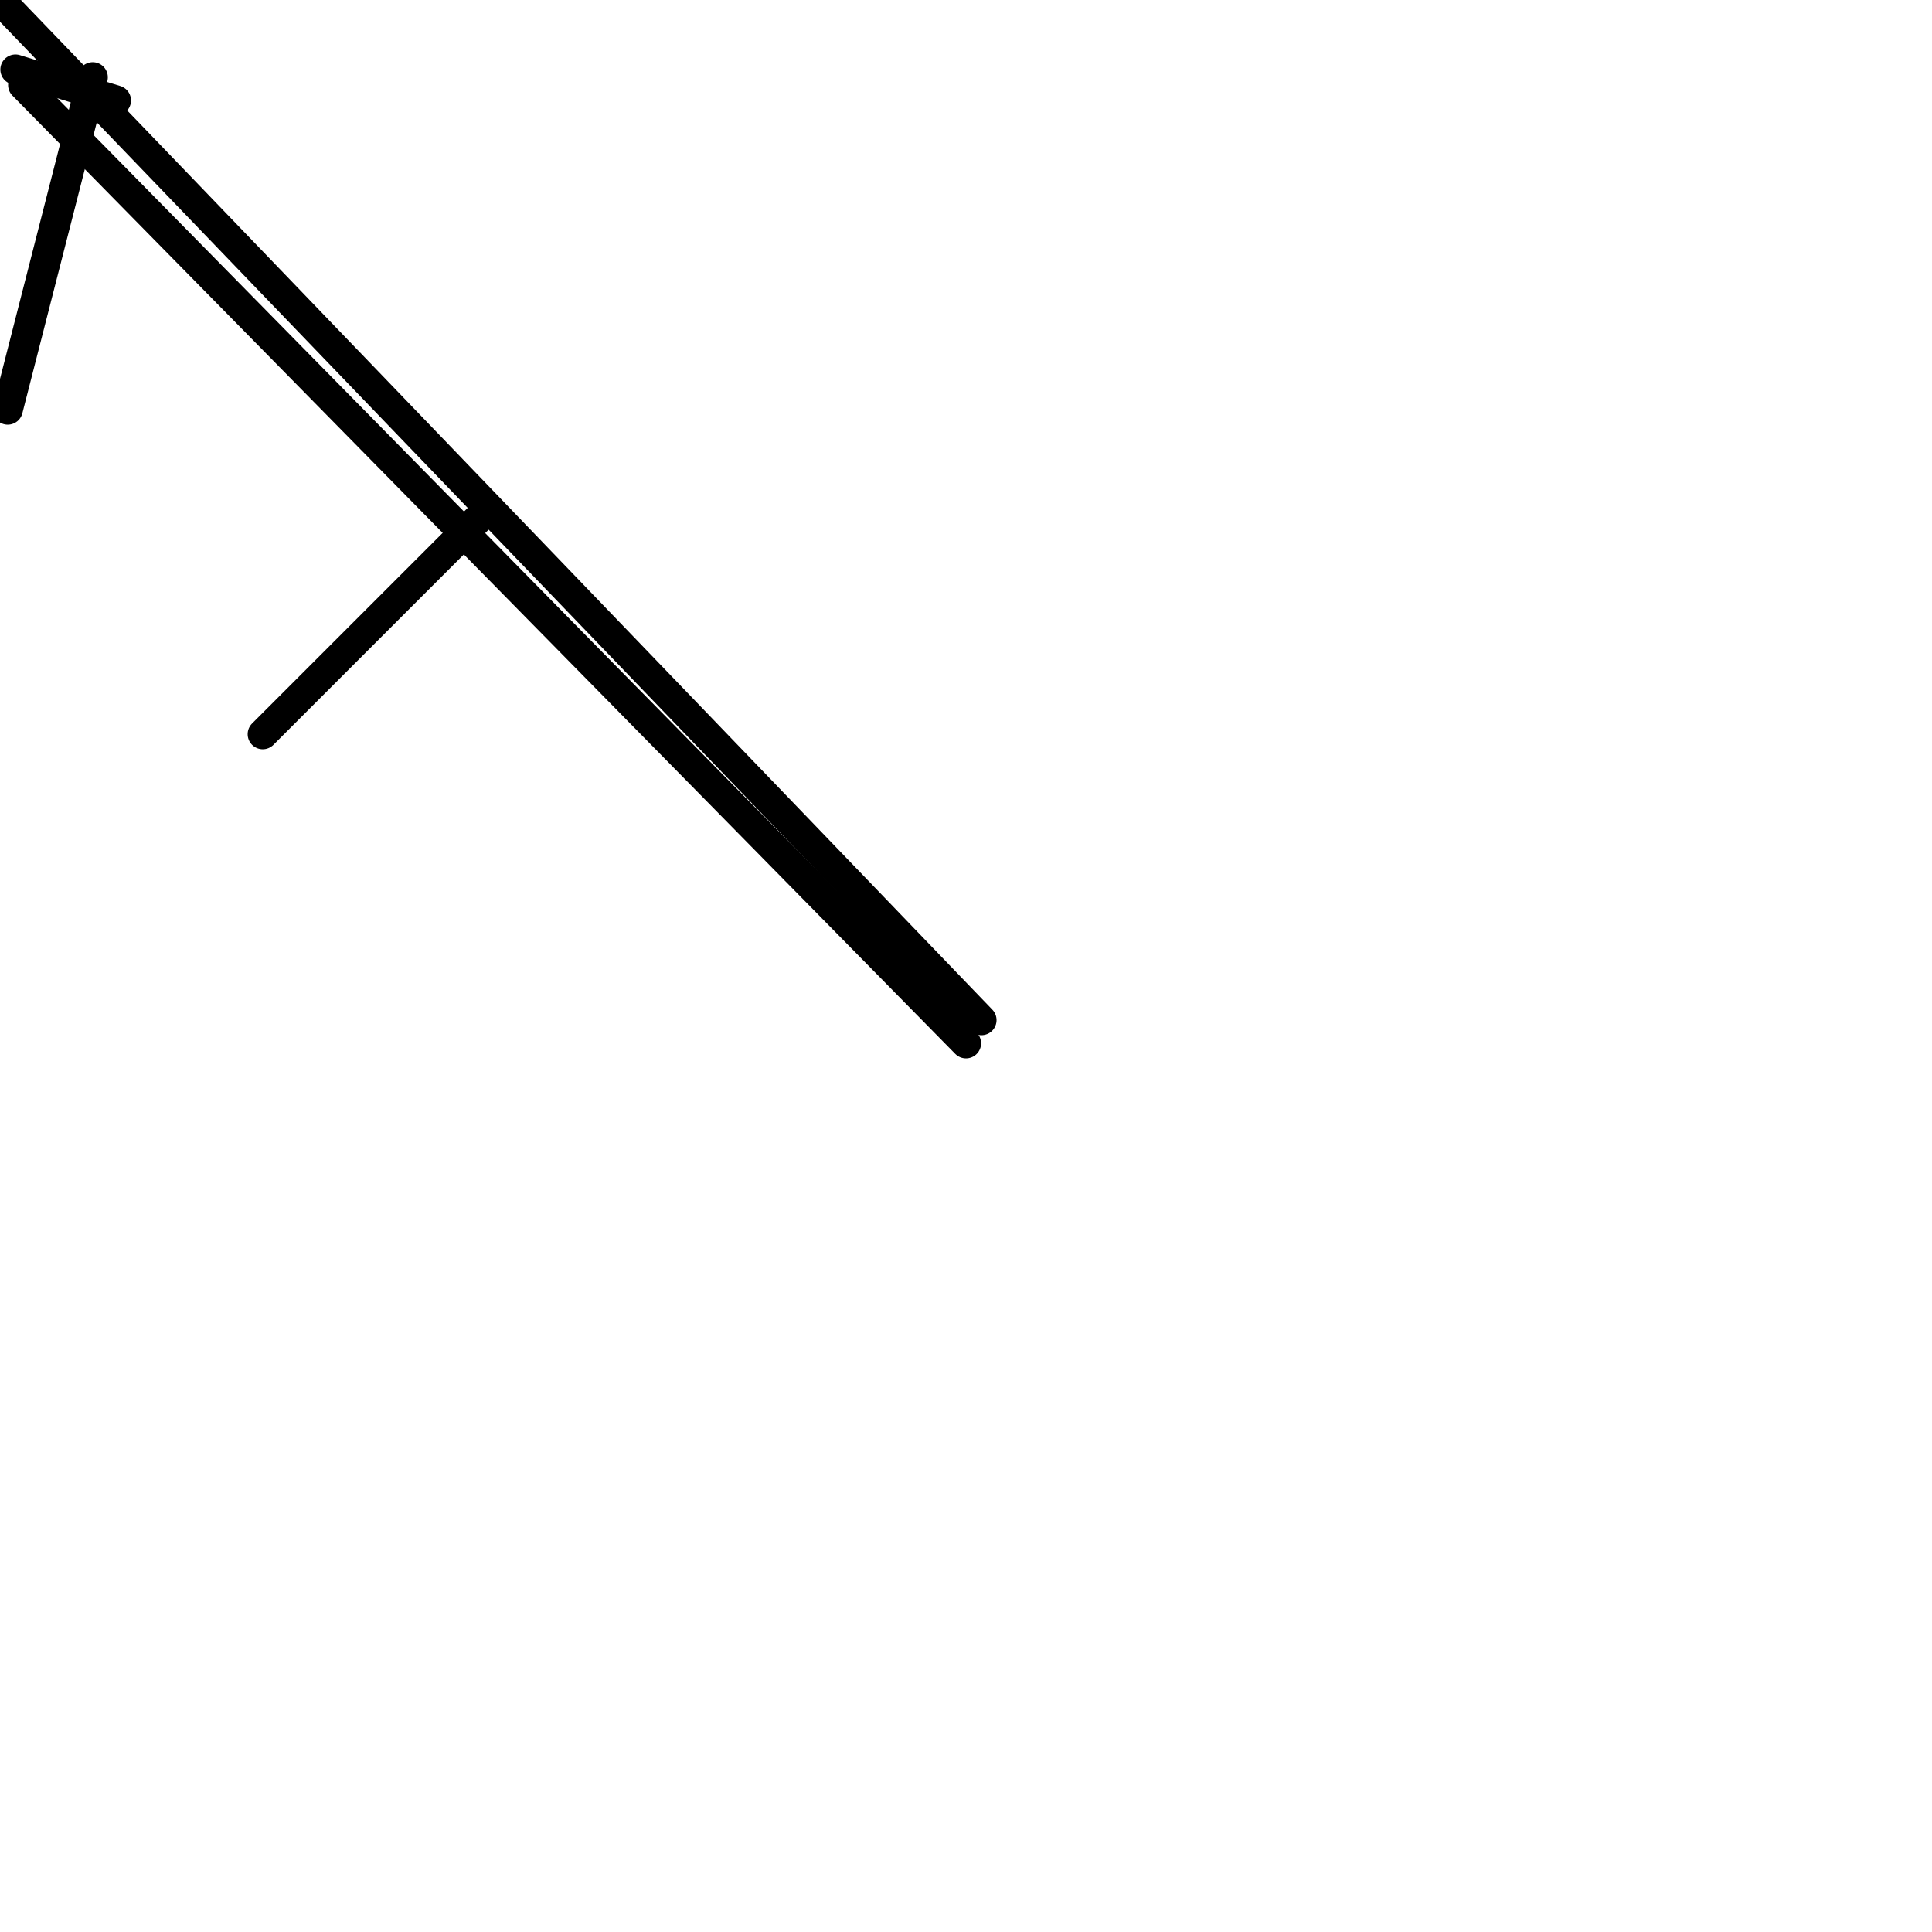 <?xml version="1.0" encoding="utf-8" ?>
<svg baseProfile="full" height="256" version="1.1" width="256" xmlns="http://www.w3.org/2000/svg" xmlns:ev="http://www.w3.org/2001/xml-events" xmlns:xlink="http://www.w3.org/1999/xlink"><defs /><polyline fill="none" points="12.288,10.24 1.024,54.272" stroke="black" stroke-linecap="round" stroke-width="4" /><polyline fill="none" points="15.36,13.312 2.048,9.216" stroke="black" stroke-linecap="round" stroke-width="4" /><polyline fill="none" points="63.488,68.608 34.816,97.28" stroke="black" stroke-linecap="round" stroke-width="4" /><polyline fill="none" points="3.072,11.264 128.0,138.24" stroke="black" stroke-linecap="round" stroke-width="4" /><polyline fill="none" points="0.0,0.0 130.048,135.168" stroke="black" stroke-linecap="round" stroke-width="4" /></svg>
